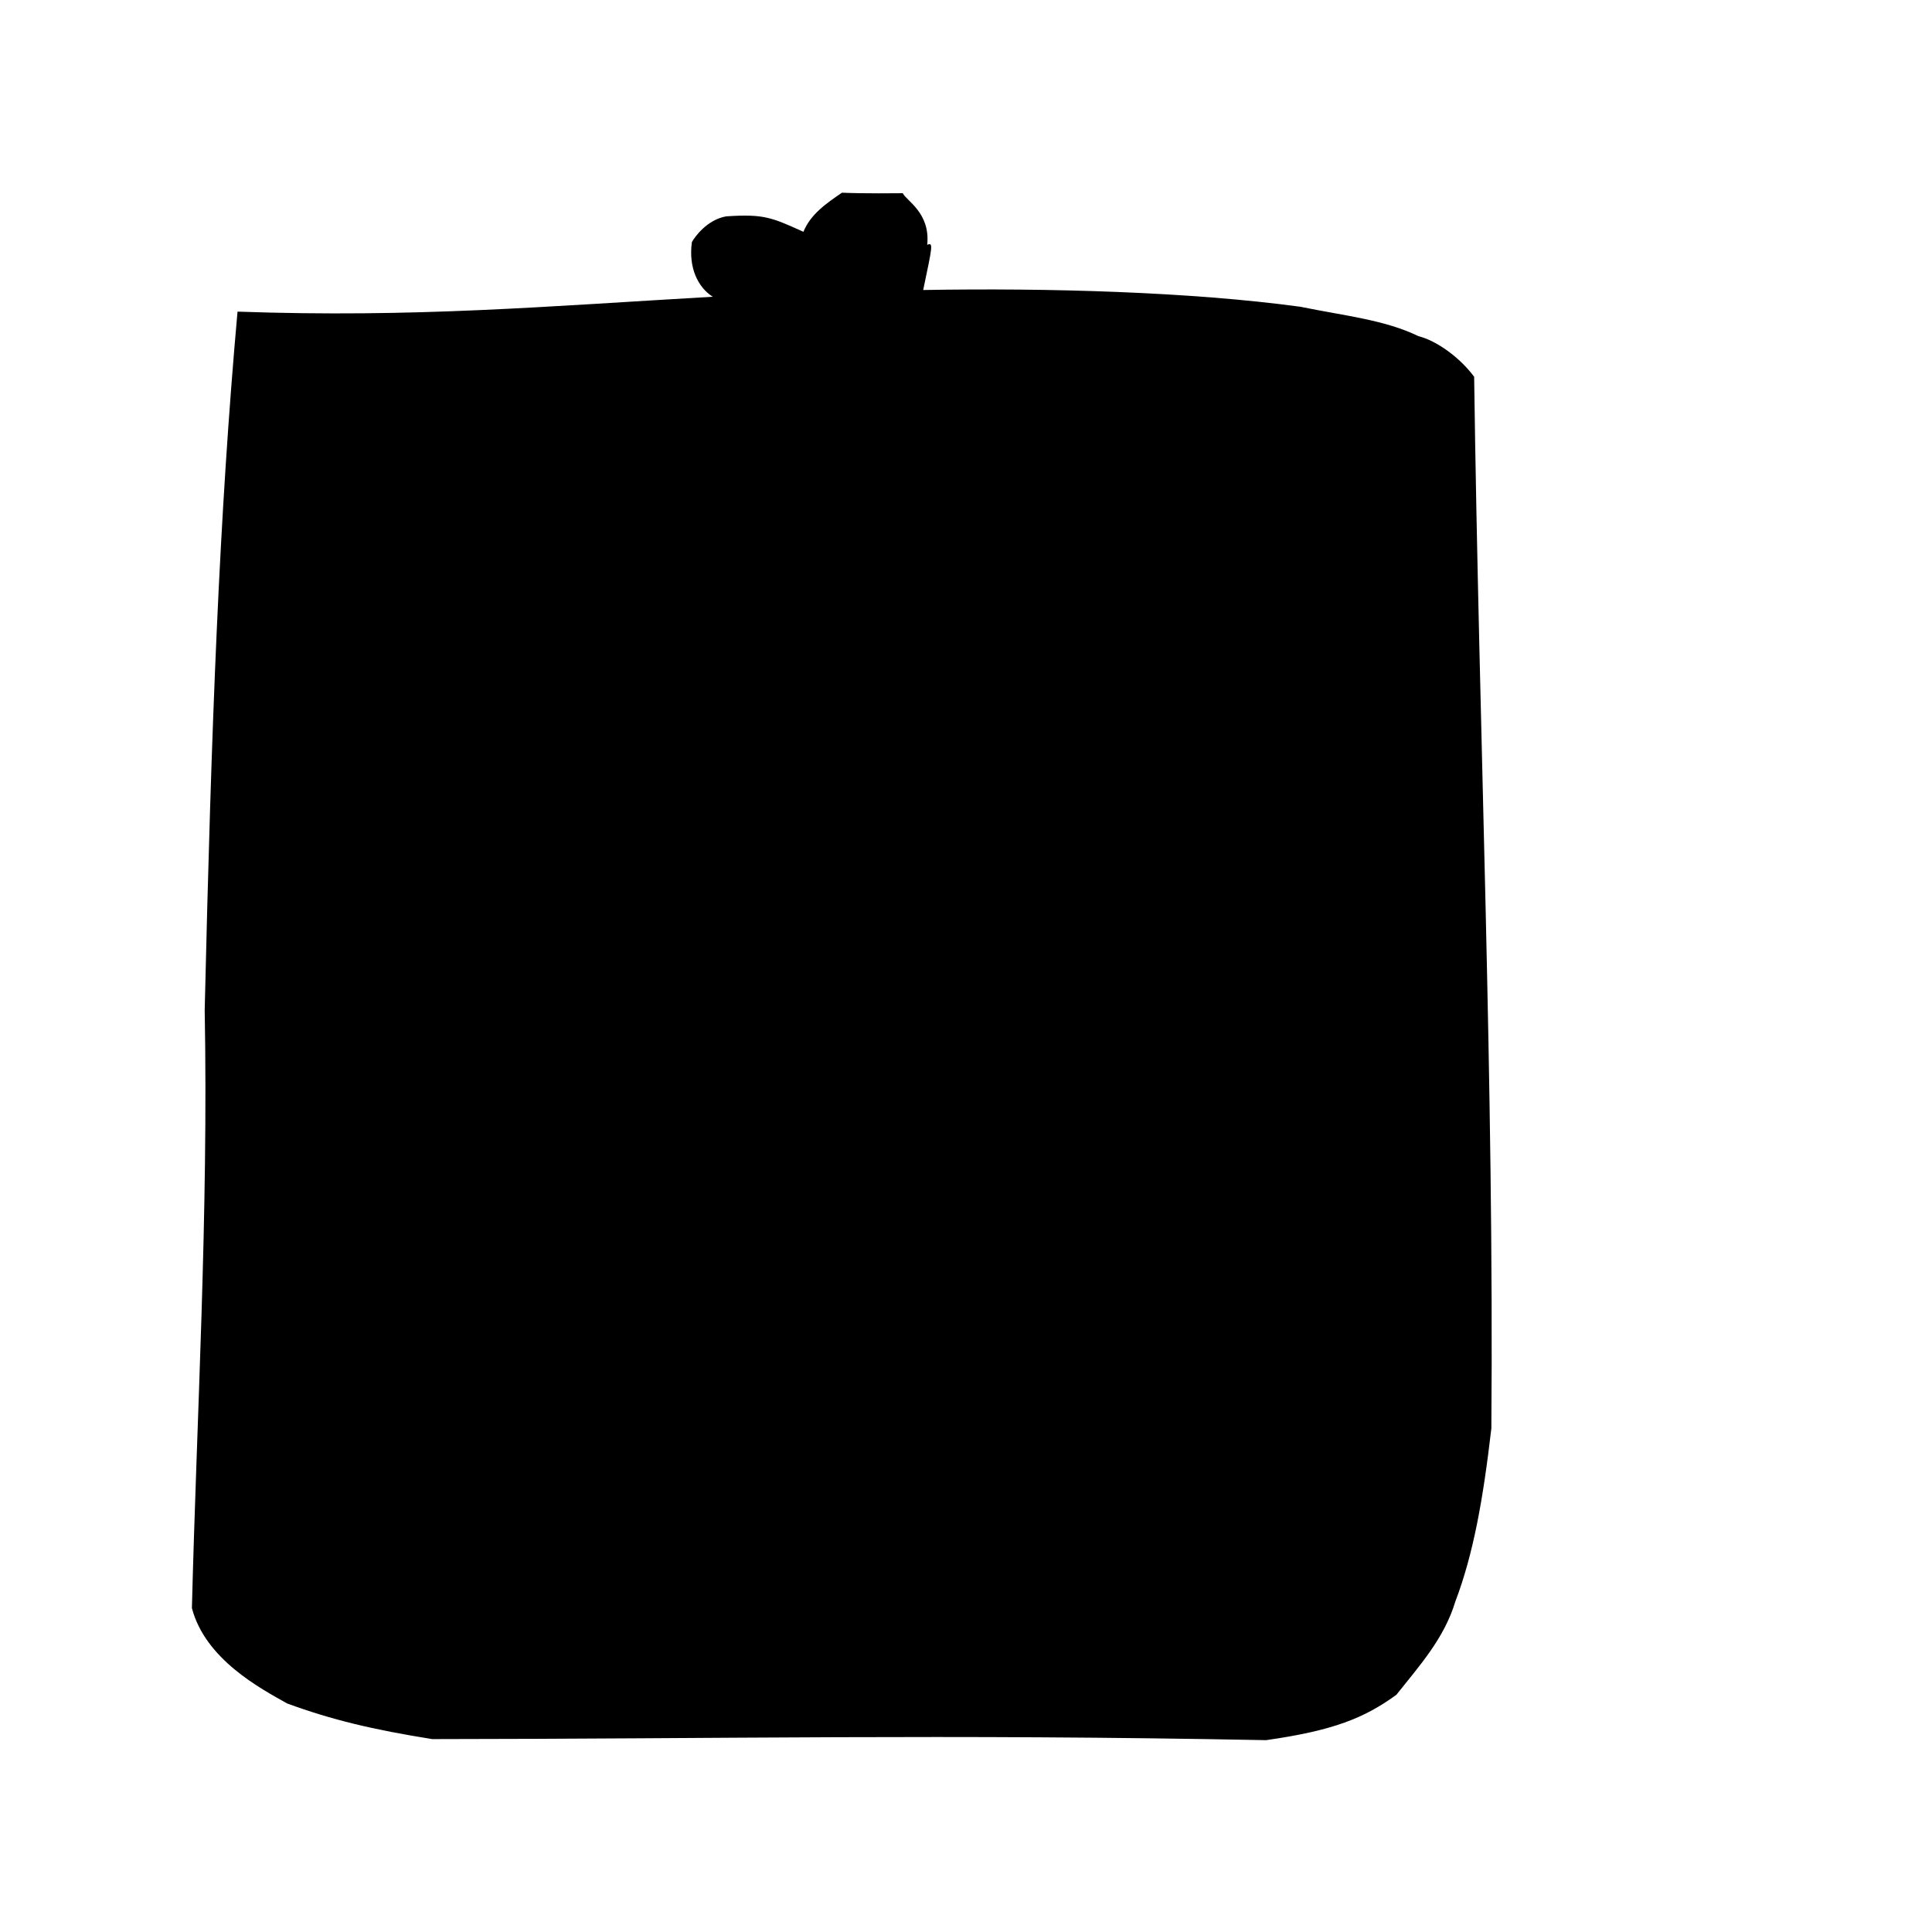 <?xml version="1.0" ?>
<svg xmlns="http://www.w3.org/2000/svg" version="1.1" width="500" height="500">
  <defs/>
  <g>
    <path d="M 61.471 80.649 C 56.743 133.431 54.706 187.357 52.975 261.398 C 53.956 314.609 50.91 366.594 49.666 416.175 C 53.135 429.427 67.386 436.974 74.331 440.863 C 85.923 445.109 96.491 447.621 111.858 450.079 C 186.853 450.022 244.018 448.733 327.671 450.351 C 345.097 447.867 353.087 444.63 361.375 438.616 C 367.294 431.162 373.743 424.066 376.629 414.508 C 381.315 402.164 383.828 388.08 385.962 369.653 C 386.682 281.307 382.76 189.408 381.508 97.512 C 377.928 92.643 371.866 88.18 367.1 87.005 C 358.389 82.765 348.093 81.75 336.536 79.391 C 308.255 75.536 271.167 74.483 238.922 75.055 C 241.277 63.8 241.616 62.603 239.96 63.367 C 240.824 55.043 234.502 51.927 233.638 50.002 C 232.39 50.017 223.518 50.119 217.898 49.872 C 213.753 52.685 209.76 55.49 207.924 59.991 C 199.699 56.275 197.678 55.337 187.929 55.994 C 182.997 56.868 179.81 61.286 179.06 62.654 C 178.138 69.327 180.666 74.406 184.462 76.798 C 141.461 79.265 107.366 82.272 61.471 80.649" stroke-width="0.0" fill="rgb(0, 0, 0)" opacity="1.0" stroke="rgb(0, 0, 0)" stroke-opacity="1.0" stroke-linecap="round" stroke-linejoin="round"/>
  </g>
</svg>
